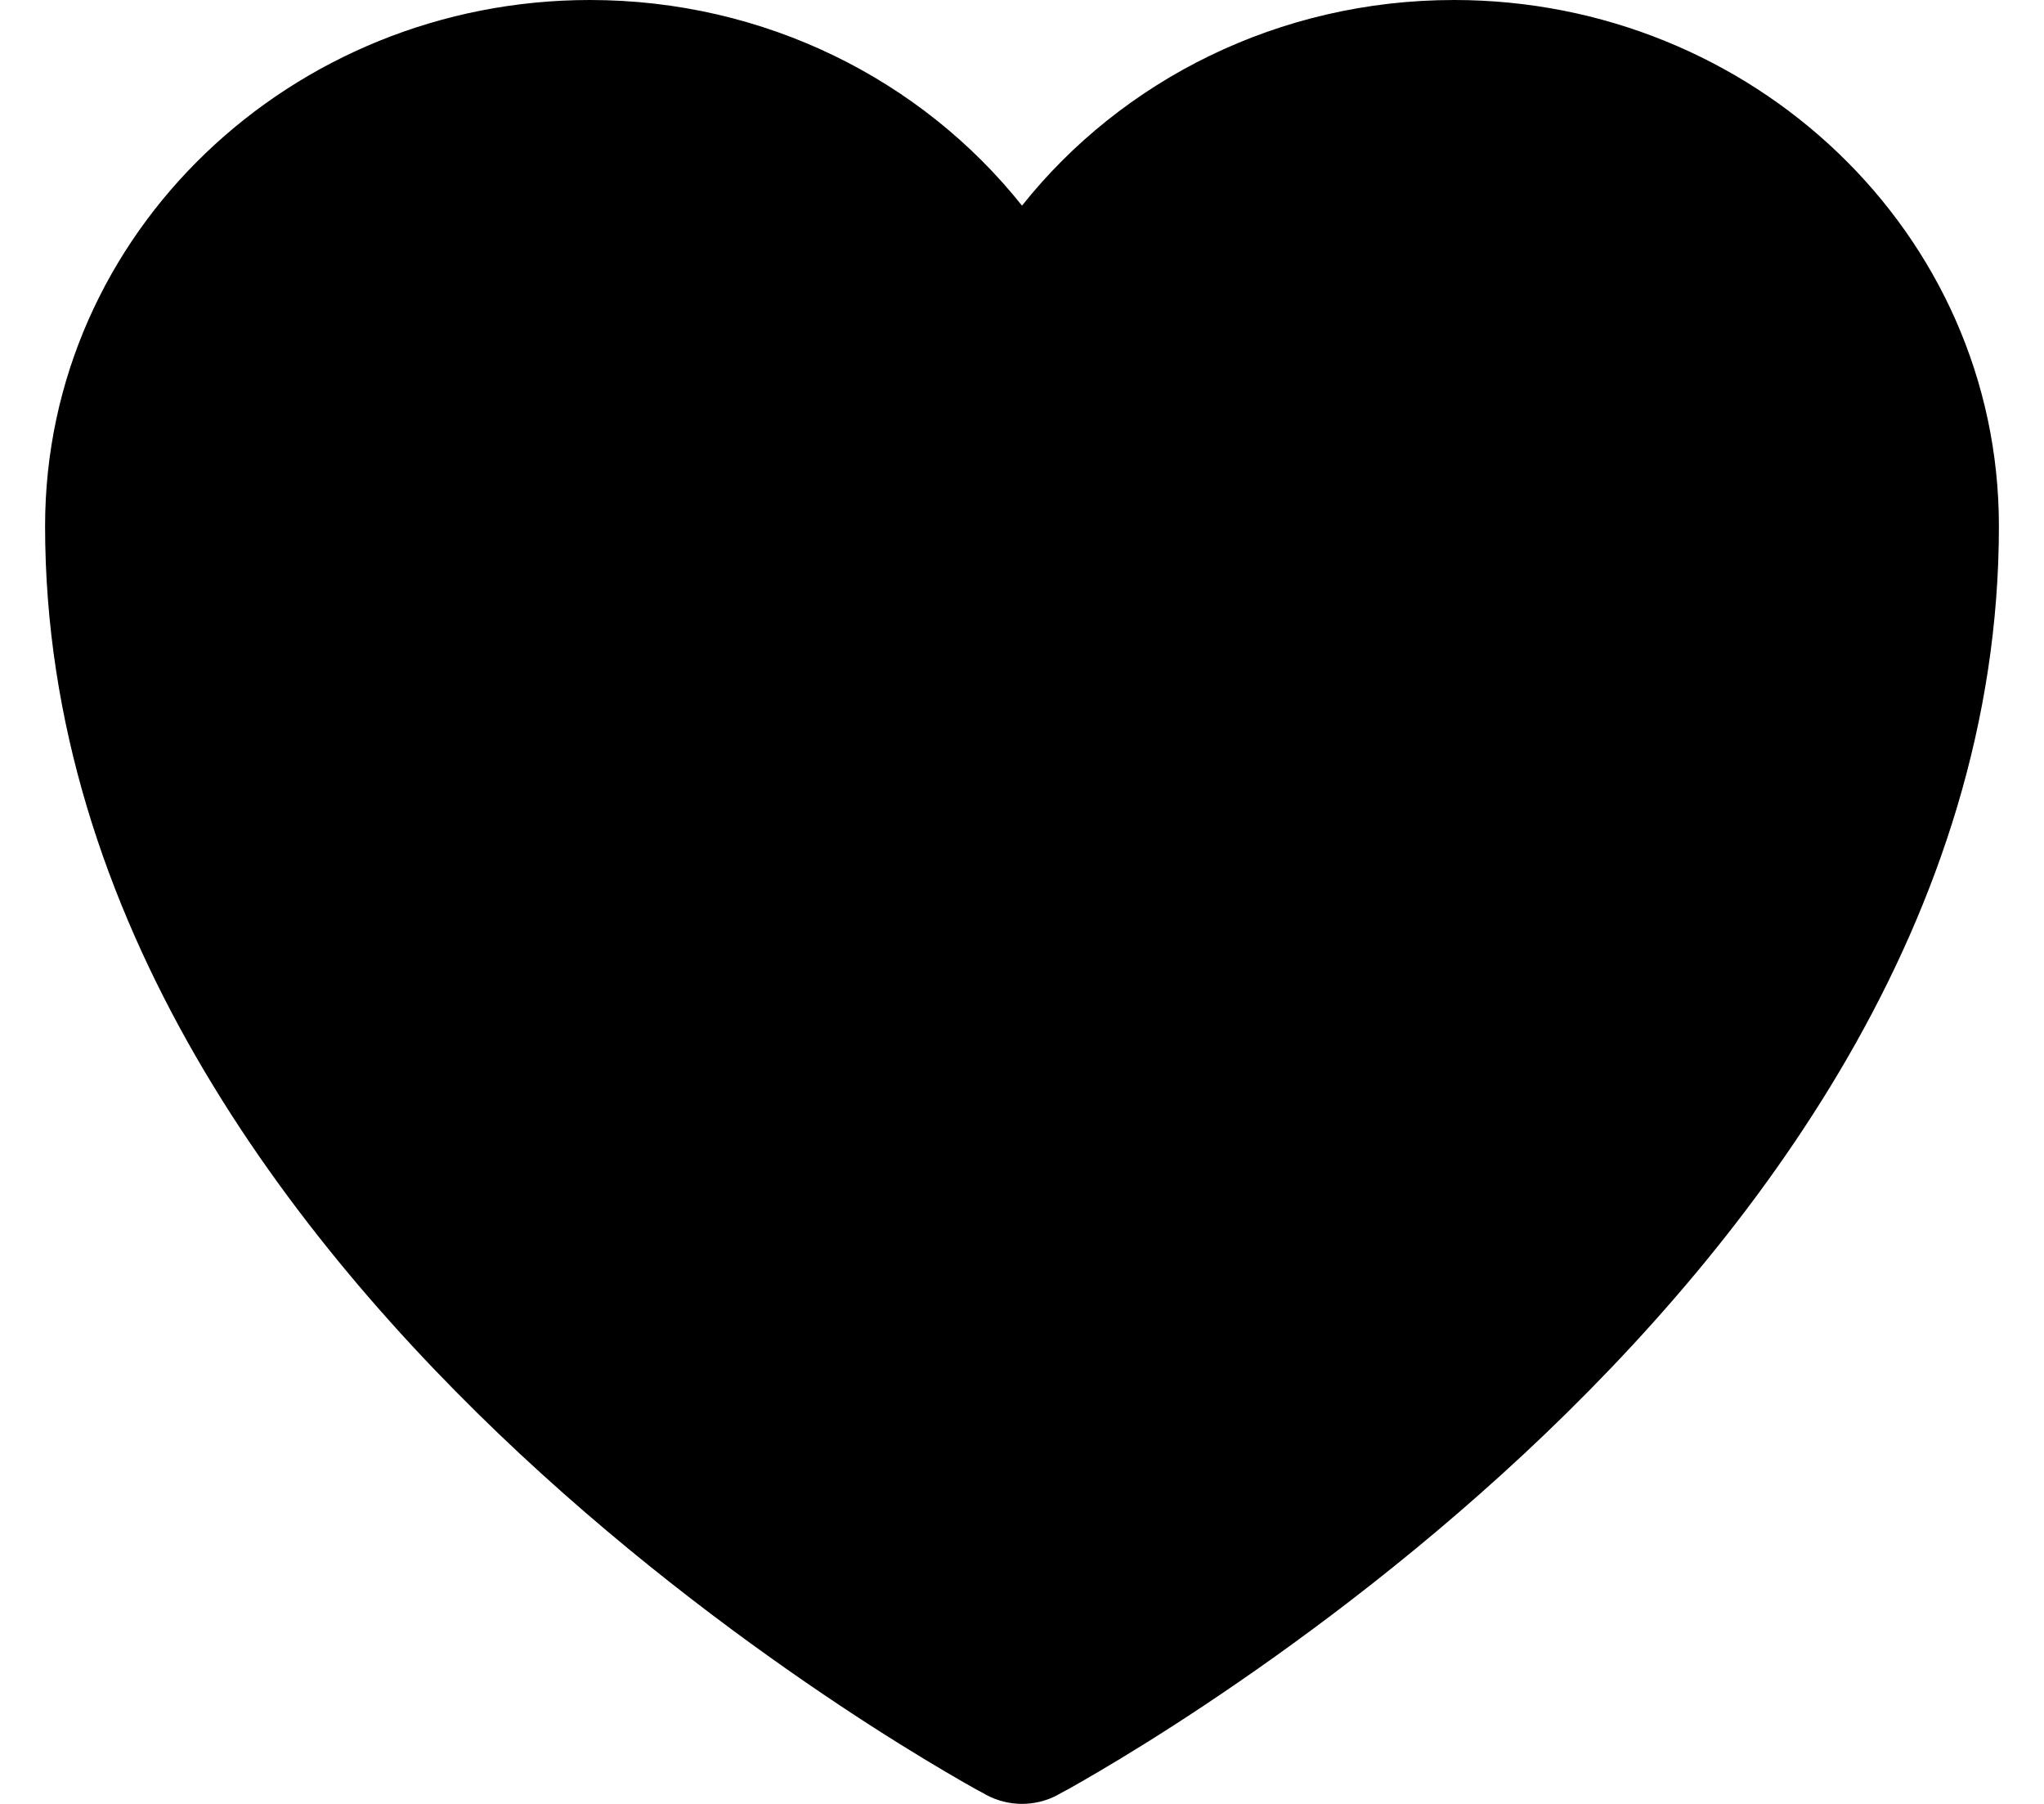<svg width="17" height="15" viewBox="0 0 17 15" fill="none" xmlns="http://www.w3.org/2000/svg">
<path d="M8.204 14.925L8.199 14.923L8.18 14.912C8.164 14.904 8.141 14.891 8.111 14.875C8.052 14.842 7.968 14.794 7.861 14.731C7.647 14.605 7.344 14.42 6.982 14.179C6.259 13.698 5.293 12.992 4.324 12.089C2.407 10.301 0.375 7.646 0.375 4.375C0.375 1.935 2.428 0 4.906 0C6.364 0 7.669 0.666 8.5 1.71C9.331 0.666 10.636 0 12.094 0C14.572 0 16.625 1.935 16.625 4.375C16.625 7.646 14.594 10.301 12.676 12.089C11.707 12.992 10.741 13.698 10.018 14.179C9.656 14.42 9.353 14.605 9.139 14.731C9.032 14.794 8.948 14.842 8.889 14.875C8.859 14.891 8.836 14.904 8.82 14.912L8.801 14.923L8.796 14.925L8.794 14.927C8.61 15.024 8.39 15.024 8.206 14.927L8.204 14.925Z" fill="#FF5500" style="fill:#FF5500;fill:color(display-p3 1 0.333 0);fill-opacity:1;"/>
</svg>
